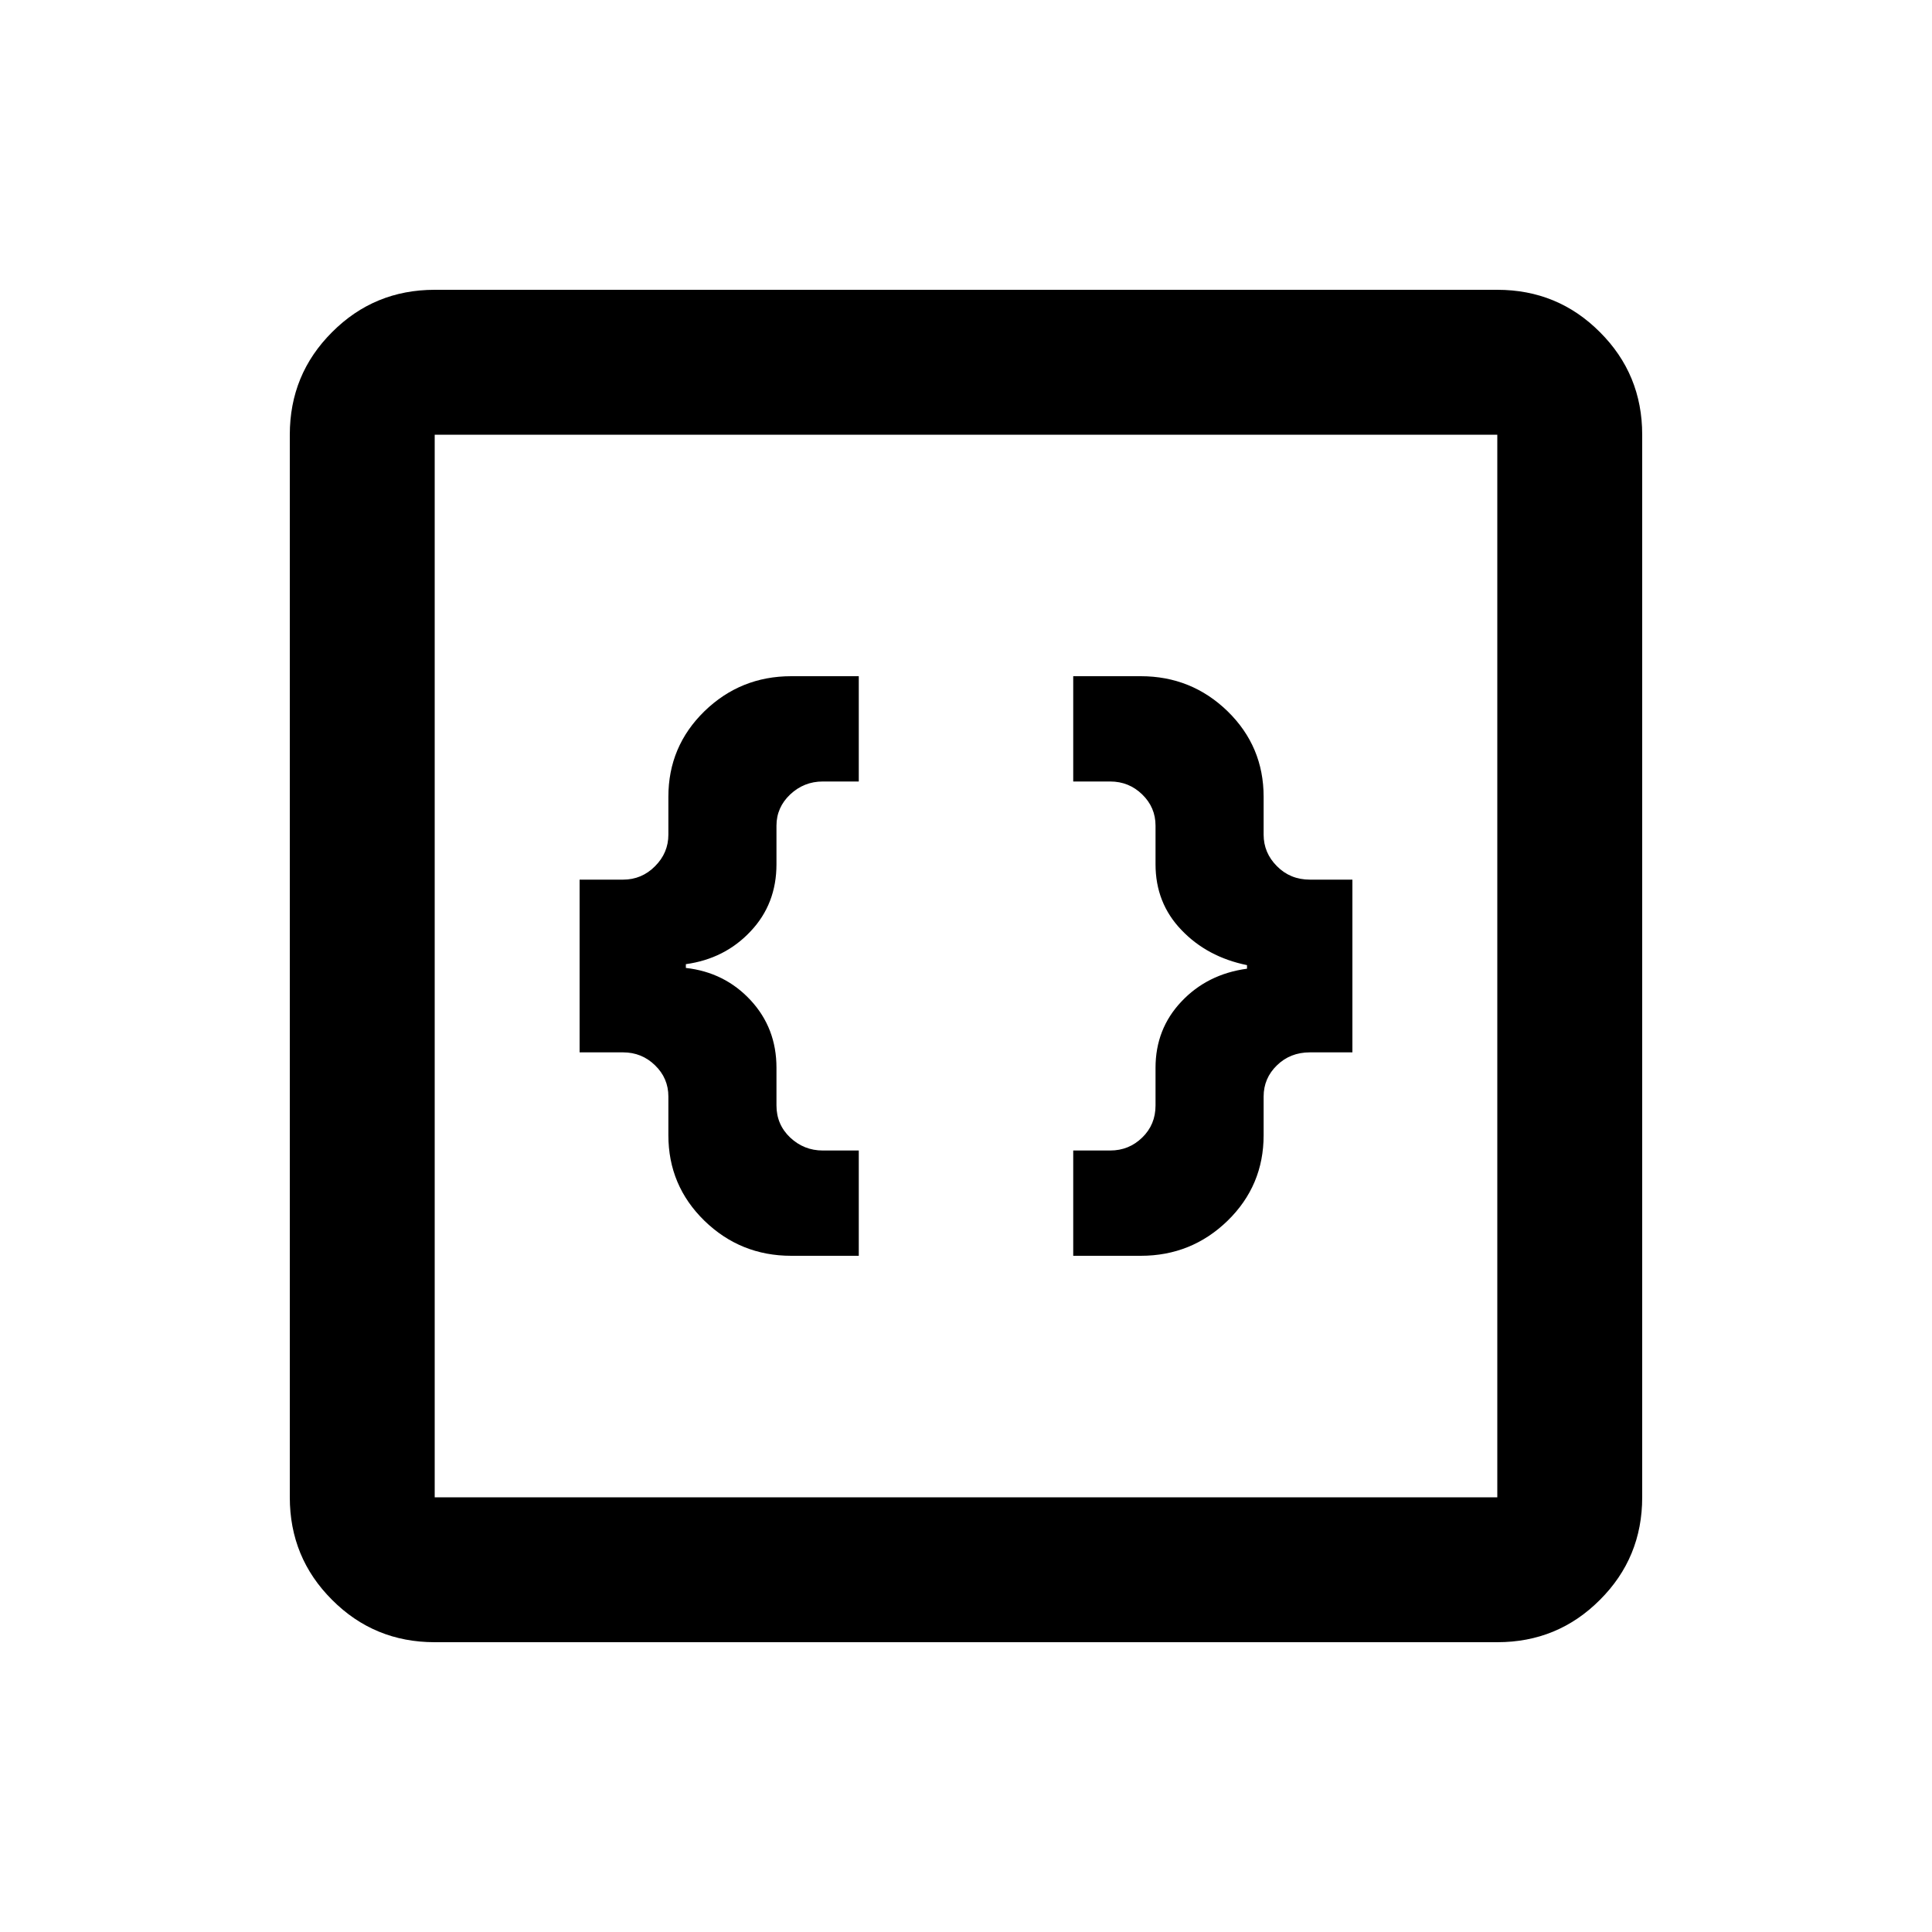 <svg width="20" height="20" viewBox="0 0 20 20" fill="none" xmlns="http://www.w3.org/2000/svg">
<path d="M4.5 17C4.083 17 3.729 16.854 3.438 16.562C3.146 16.271 3 15.917 3 15.5V4.5C3 4.083 3.146 3.729 3.438 3.438C3.729 3.146 4.083 3 4.5 3H15.5C15.917 3 16.271 3.146 16.562 3.438C16.854 3.729 17 4.083 17 4.5V15.5C17 15.917 16.854 16.271 16.562 16.562C16.271 16.854 15.917 17 15.5 17H4.5ZM4.5 15.5H15.5V4.5H4.5V15.5Z" fill="black"/>
<path d="M11.11 13V11.91H11.493C11.622 11.91 11.733 11.865 11.824 11.776C11.916 11.687 11.962 11.576 11.962 11.444V11.053C11.962 10.786 12.051 10.557 12.23 10.368C12.408 10.179 12.635 10.065 12.909 10.028V9.991C12.635 9.935 12.408 9.814 12.23 9.627C12.051 9.441 11.962 9.214 11.962 8.947V8.547C11.962 8.421 11.916 8.313 11.824 8.224C11.733 8.135 11.622 8.09 11.493 8.09H11.11V7H11.809C12.159 7 12.459 7.121 12.708 7.363C12.957 7.606 13.081 7.901 13.081 8.248V8.64C13.081 8.766 13.127 8.875 13.219 8.967C13.31 9.059 13.424 9.106 13.56 9.106H14V10.894H13.56C13.424 10.894 13.31 10.939 13.219 11.028C13.127 11.117 13.081 11.225 13.081 11.351V11.752C13.081 12.099 12.957 12.394 12.708 12.637C12.459 12.879 12.159 13 11.809 13H11.11ZM8.191 13C7.841 13 7.541 12.879 7.292 12.637C7.043 12.394 6.919 12.099 6.919 11.752V11.351C6.919 11.225 6.873 11.117 6.781 11.028C6.69 10.939 6.579 10.894 6.45 10.894H6V9.106H6.45C6.579 9.106 6.69 9.059 6.781 8.967C6.873 8.875 6.919 8.766 6.919 8.64V8.248C6.919 7.901 7.043 7.606 7.292 7.363C7.541 7.121 7.841 7 8.191 7H8.89V8.09H8.517C8.387 8.09 8.275 8.135 8.18 8.224C8.086 8.313 8.038 8.421 8.038 8.547V8.947C8.038 9.22 7.949 9.452 7.77 9.641C7.592 9.831 7.368 9.944 7.1 9.981V10.02C7.368 10.05 7.592 10.162 7.77 10.354C7.949 10.547 8.038 10.78 8.038 11.053V11.444C8.038 11.576 8.086 11.687 8.18 11.776C8.275 11.865 8.387 11.91 8.517 11.91H8.89V13H8.191Z" fill="black"/>
</svg>
